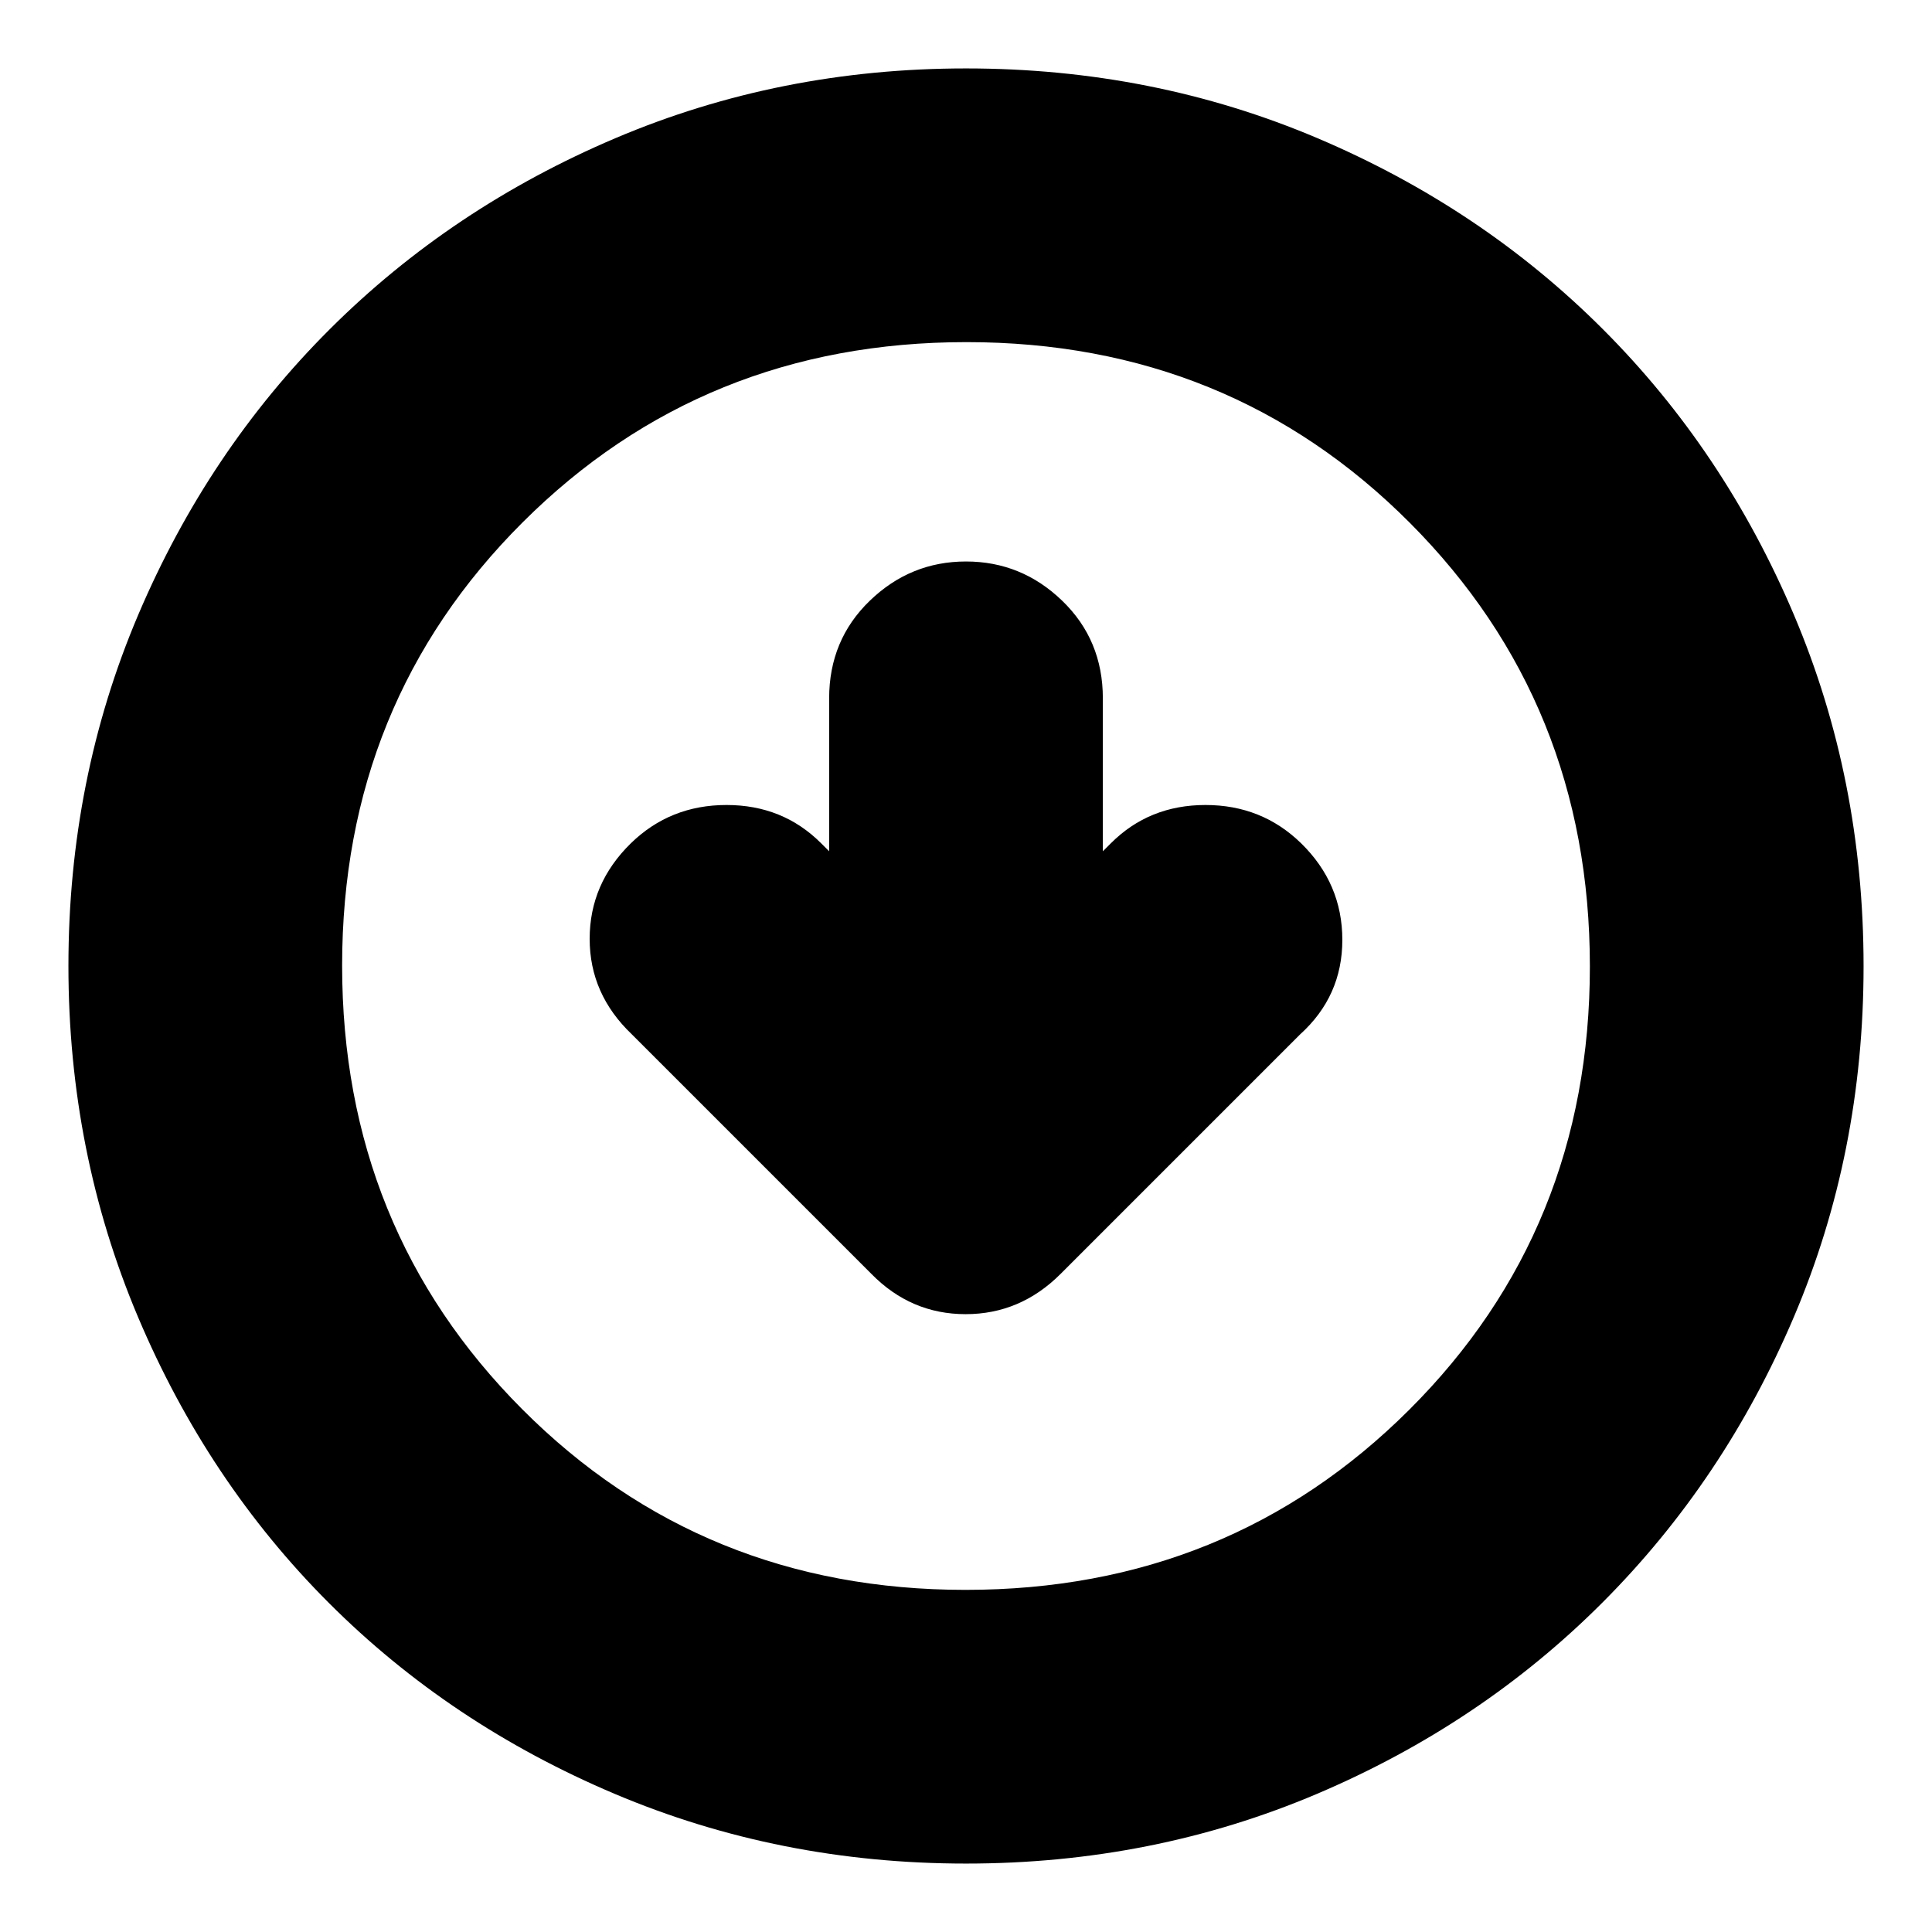 <svg xmlns="http://www.w3.org/2000/svg" height="24" viewBox="0 -960 960 960" width="24"><path d="m412-537-4-4q-19-19-47-19t-47.5 19Q293-520.96 293-493.48 293-466 314-446l119 119q19.64 20 46.82 20T527-327l119-119q21-19 21-46.98 0-27.98-20.5-48.02-19.5-19-47.5-19t-47 19l-4 4v-76q0-29-20.2-48.5T480-681q-27.6 0-47.8 19.5Q412-642 412-613v76Zm68 503q-92.64 0-174.47-34.6-81.82-34.61-142.07-94.86T68.6-305.53Q34-387.36 34-480q0-92.9 34.66-174.45 34.67-81.55 95.18-141.94 60.51-60.39 142.07-95Q387.48-926 480-926q92.89 0 174.48 34.59 81.59 34.6 141.96 94.97 60.37 60.37 94.97 141.99Q926-572.83 926-479.92q0 92.92-34.61 174.25-34.61 81.32-95 141.83Q736-103.33 654.45-68.66 572.9-34 480-34Zm-.23-136q130.74 0 220.49-89.51Q790-349.03 790-479.77t-89.51-220.49Q610.97-790 480.23-790t-220.49 89.51Q170-610.97 170-480.23t89.51 220.49Q349.03-170 479.77-170Zm.23-310Z"/></svg>